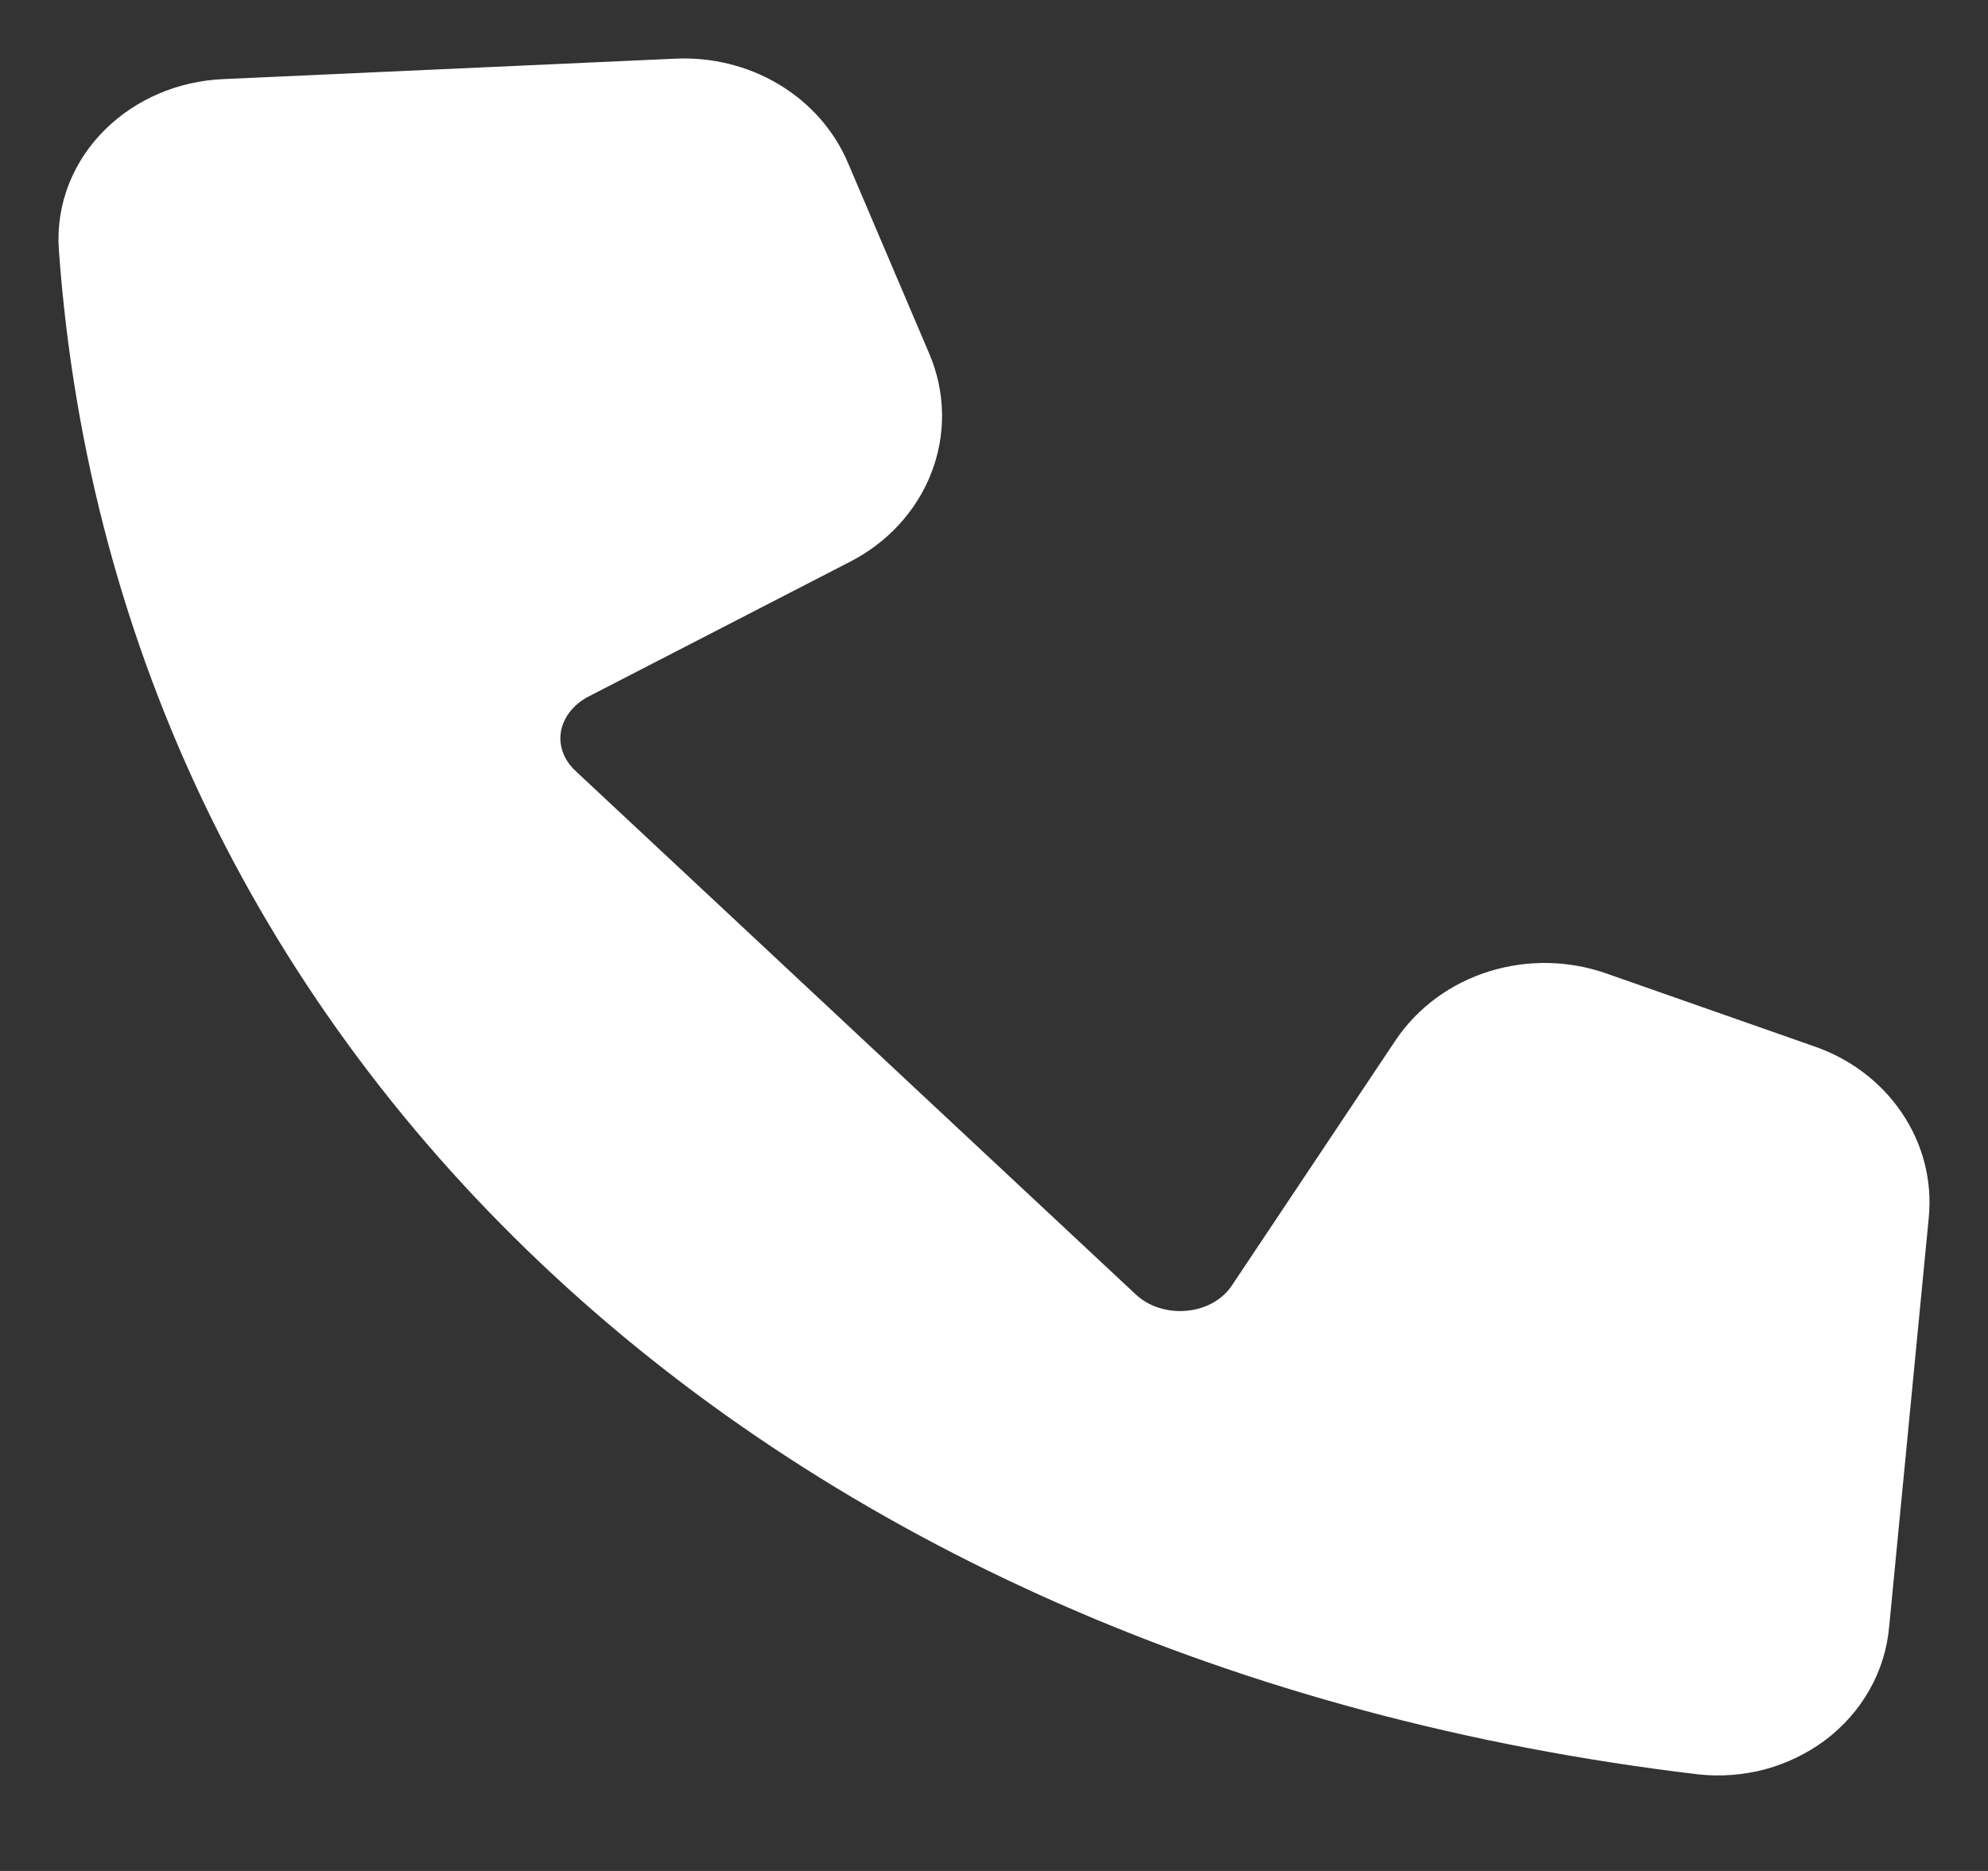 <svg width="17" height="16" viewBox="0 0 17 16" fill="none" xmlns="http://www.w3.org/2000/svg">
<rect x="0" y="0" width="17" height="16" fill="#333333" stroke="none"/>
<path d="M14.577 14.677C6.853 13.758 1.48 8.749 1.002 2.101C0.967 1.608 1.393 1.199 1.931 1.176L5.802 1.001C6.013 0.992 6.222 1.043 6.399 1.148C6.577 1.253 6.713 1.406 6.79 1.586L7.487 3.222C7.575 3.429 7.579 3.657 7.497 3.866C7.415 4.075 7.254 4.249 7.043 4.358L4.804 5.512C4.67 5.581 4.555 5.678 4.468 5.794C4.381 5.911 4.324 6.044 4.302 6.183C4.28 6.323 4.294 6.465 4.342 6.6C4.39 6.734 4.471 6.856 4.579 6.957L9.372 11.436C9.479 11.536 9.61 11.613 9.754 11.659C9.899 11.706 10.053 11.722 10.205 11.706C10.357 11.691 10.504 11.643 10.633 11.568C10.762 11.492 10.87 11.391 10.95 11.271L12.349 9.175C12.472 8.992 12.661 8.853 12.884 8.784C13.107 8.715 13.349 8.719 13.569 8.796L15.354 9.422C15.558 9.493 15.732 9.624 15.847 9.794C15.963 9.963 16.015 10.163 15.996 10.362L15.657 13.864C15.647 13.984 15.611 14.1 15.551 14.206C15.491 14.312 15.408 14.406 15.307 14.482C15.206 14.557 15.089 14.614 14.964 14.648C14.838 14.681 14.707 14.691 14.577 14.677Z" fill="white" stroke="white" stroke-linecap="round" stroke-linejoin="round"/>
</svg>
